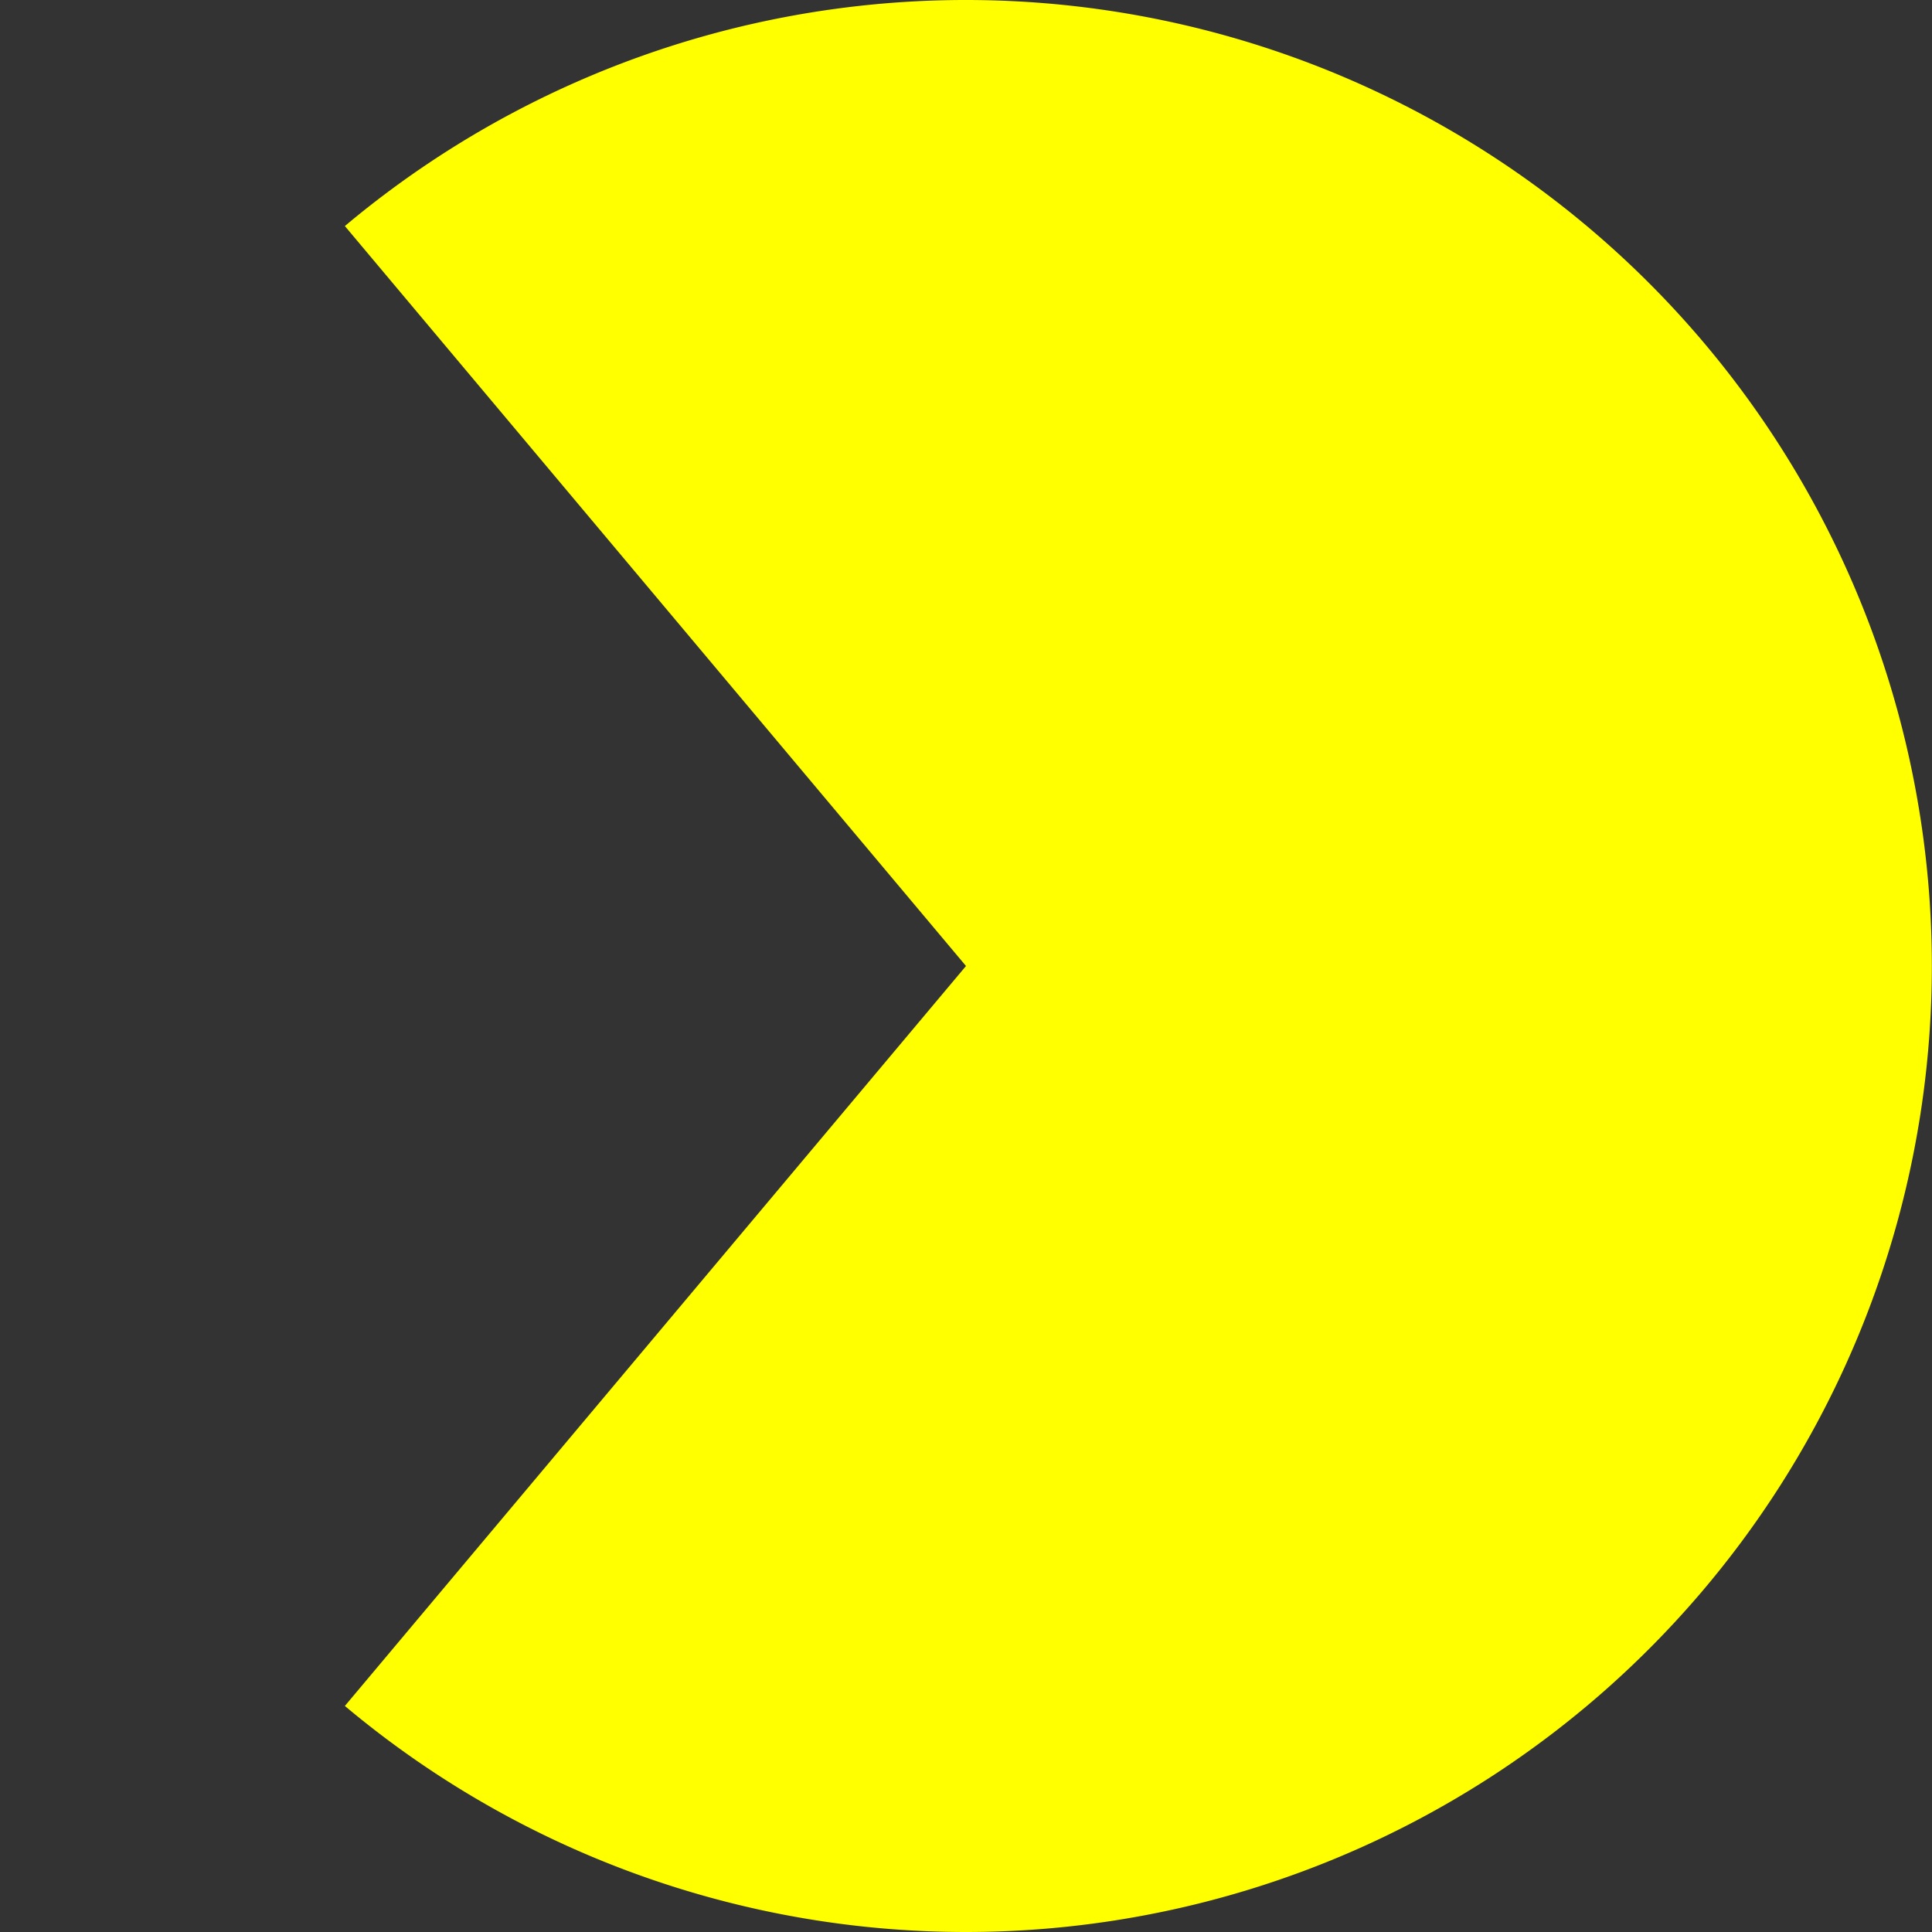 <svg xmlns="http://www.w3.org/2000/svg" width="200" height="200" viewBox="0 0 200 200">
  <rect x="0" y="0" width="200" height="200" fill="#333333" stroke="none"/>
  <path d="M100,100 35.7,176.6 A100,100 0 1,0 35.7,23.4 Z" fill="yellow" />
</svg>
